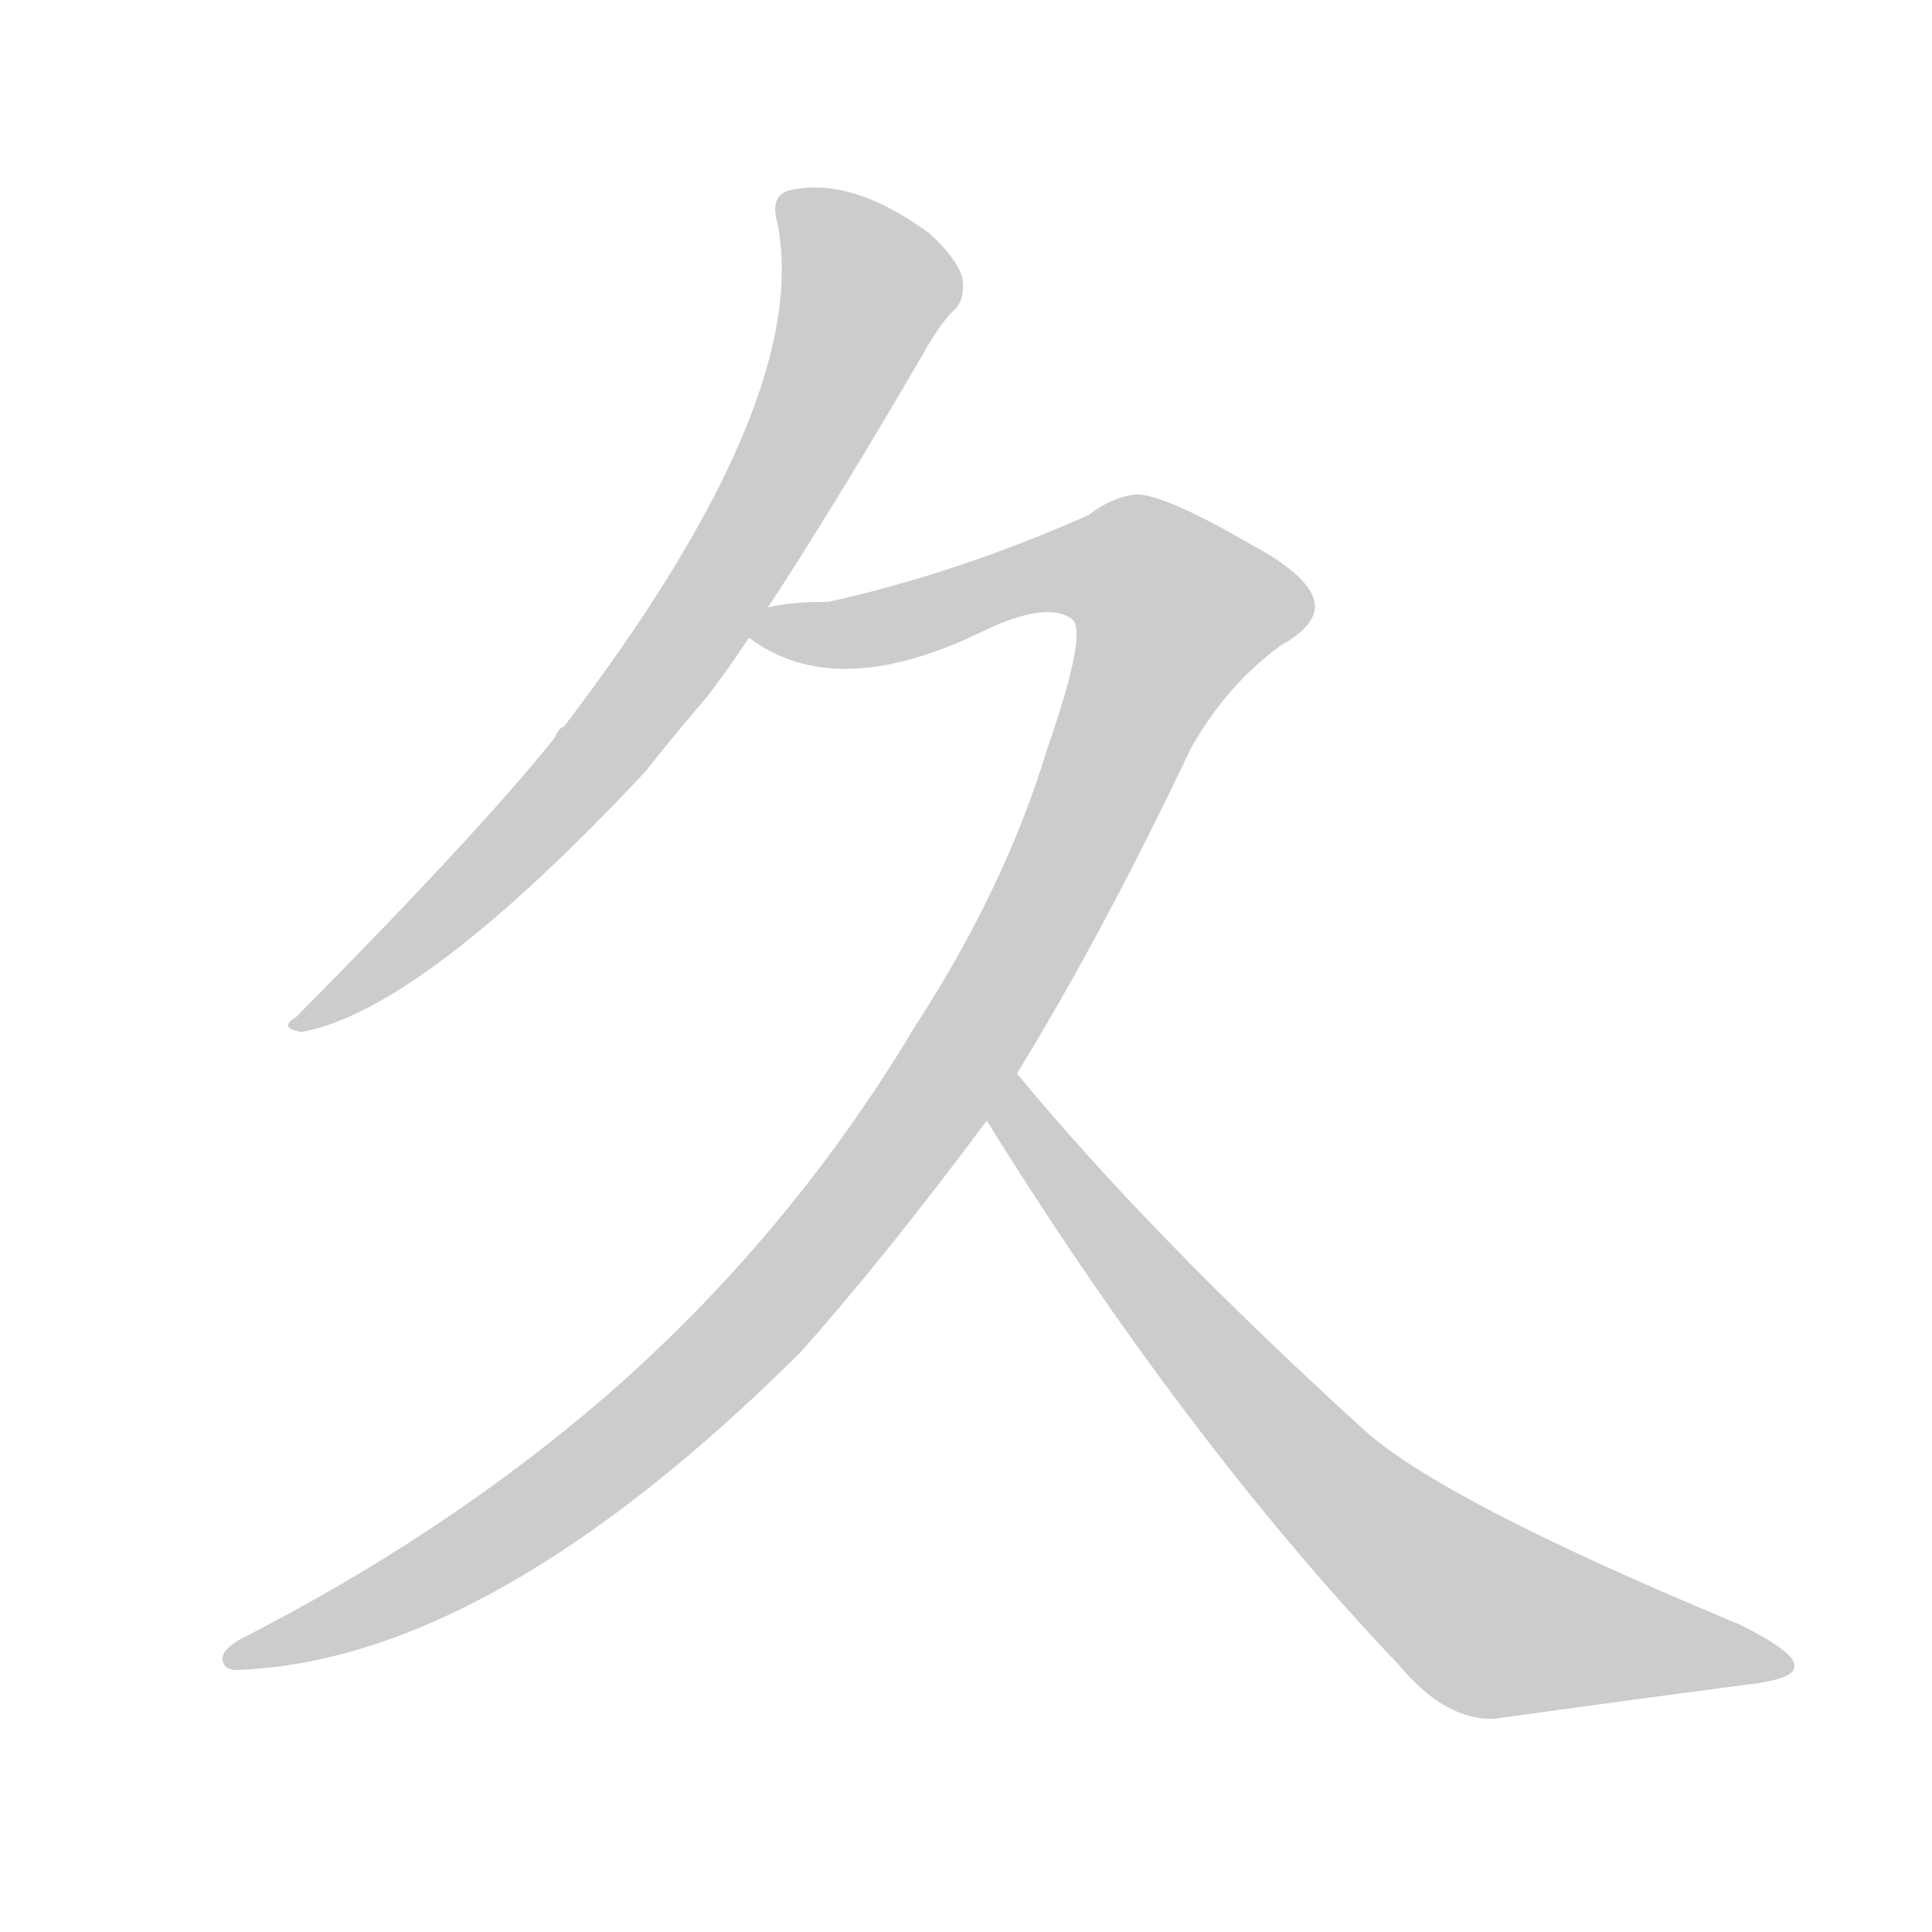 <!--
AnimCJK 2016-2018 Copyright Francois Mizessyn - https://github.com/parsimonhi/animCJK
Derived from:
    MakeMeAHanzi project - https://github.com/skishore/makemeahanzi
    Arphic PL KaitiM GB - https://apps.ubuntu.com/cat/applications/precise/fonts-arphic-gkai00mp/
    Arphic PL UKai - https://apps.ubuntu.com/cat/applications/fonts-arphic-ukai/
You can redistribute and/or modify this file under the terms of the Arphic Public License
as published by Arphic Technology Co., Ltd.
You should have received a copy of this license (the directory "APL") along with this file;
if not, see http://ftp.gnu.org/non-gnu/chinese-fonts-truetype/LICENSE.
-->
<svg id="z20037" class="acjk" version="1.1" viewBox="0 0 1024 1024" xmlns="http://www.w3.org/2000/svg" xmlns:xlink="http://www.w3.org/1999/xlink">
<style>
<![CDATA[
@keyframes z20037k {
	from {
		stroke:#ccc;
		stroke-dashoffset:3334;
	}
	1% {
		stroke:#c00;
		stroke-dashoffset:3334;
	}
	75% {
		stroke:#c00;
		stroke-dashoffset:0;
	}
	to {
		stroke:#000;
	}
}
#z20037 path[clip-path] {
	animation:z20037k 1s linear both;
	stroke-dasharray:3334;
	stroke-width:128;
	stroke-linecap:round;
	fill:none;
}
#z20037 path[clip-path="url(#z20037c1)"] {animation-delay:1s;}
#z20037 path[clip-path="url(#z20037c2)"] {animation-delay:2s;}
#z20037 path[clip-path="url(#z20037c3)"] {animation-delay:3s;}
#z20037 path {fill:#ccc;}
]]>
</style>
<path id="z20037d1" d="M407 322Q443 267 489 188Q498 172 505 165Q512 159 510 147Q507 137 493 124Q451 93 418 101Q408 104 412 118Q431 212 299 385Q296 386 294 391Q255 440 157 539Q147 545 160 547Q224 535 342 409Q357 390 375 369Q385 356 397 338C404 327 404 327 407 322Z"/>
<path id="z20037d2" d="M539 569Q585 494 631 397Q650 363 679 342Q697 332 697 321Q696 306 662 288Q619 263 603 262Q590 263 577 273Q507 304 439 319Q418 319 407 322C401 323 392 334 397 338Q442 372 518 336Q554 318 568 328Q577 334 555 397Q533 470 485 544Q418 656 320 741Q235 814 127 869Q117 875 118 880Q119 886 128 885Q261 879 424 717Q467 669 523 594C534 577 534 577 539 569Z"/>
<path id="z20037d3" d="M523 594Q628 763 741 882Q766 912 792 911Q864 901 925 893Q952 890 951 883Q952 876 922 861Q763 795 722 757Q610 655 539 569C532 562 517 586 523 594Z"/>
<defs>
	<clipPath id="z20037c1"><use xlink:href="#z20037d1"></use></clipPath>
	<clipPath id="z20037c2"><use xlink:href="#z20037d2"></use></clipPath>
	<clipPath id="z20037c3"><use xlink:href="#z20037d3"></use></clipPath>
</defs>
<path pathLength="3333" clip-path="url(#z20037c1)" d="M419 107L461 158L384 309L266 456L166 537"/>
<path pathLength="3333" clip-path="url(#z20037c2)" d="M403 335L574 298L642 333L498 579L395 707L253 822L127 878"/>
<path pathLength="3333" clip-path="url(#z20037c3)" d="M540 578L612 686L762 839L807 864L945 882"/>
</svg>